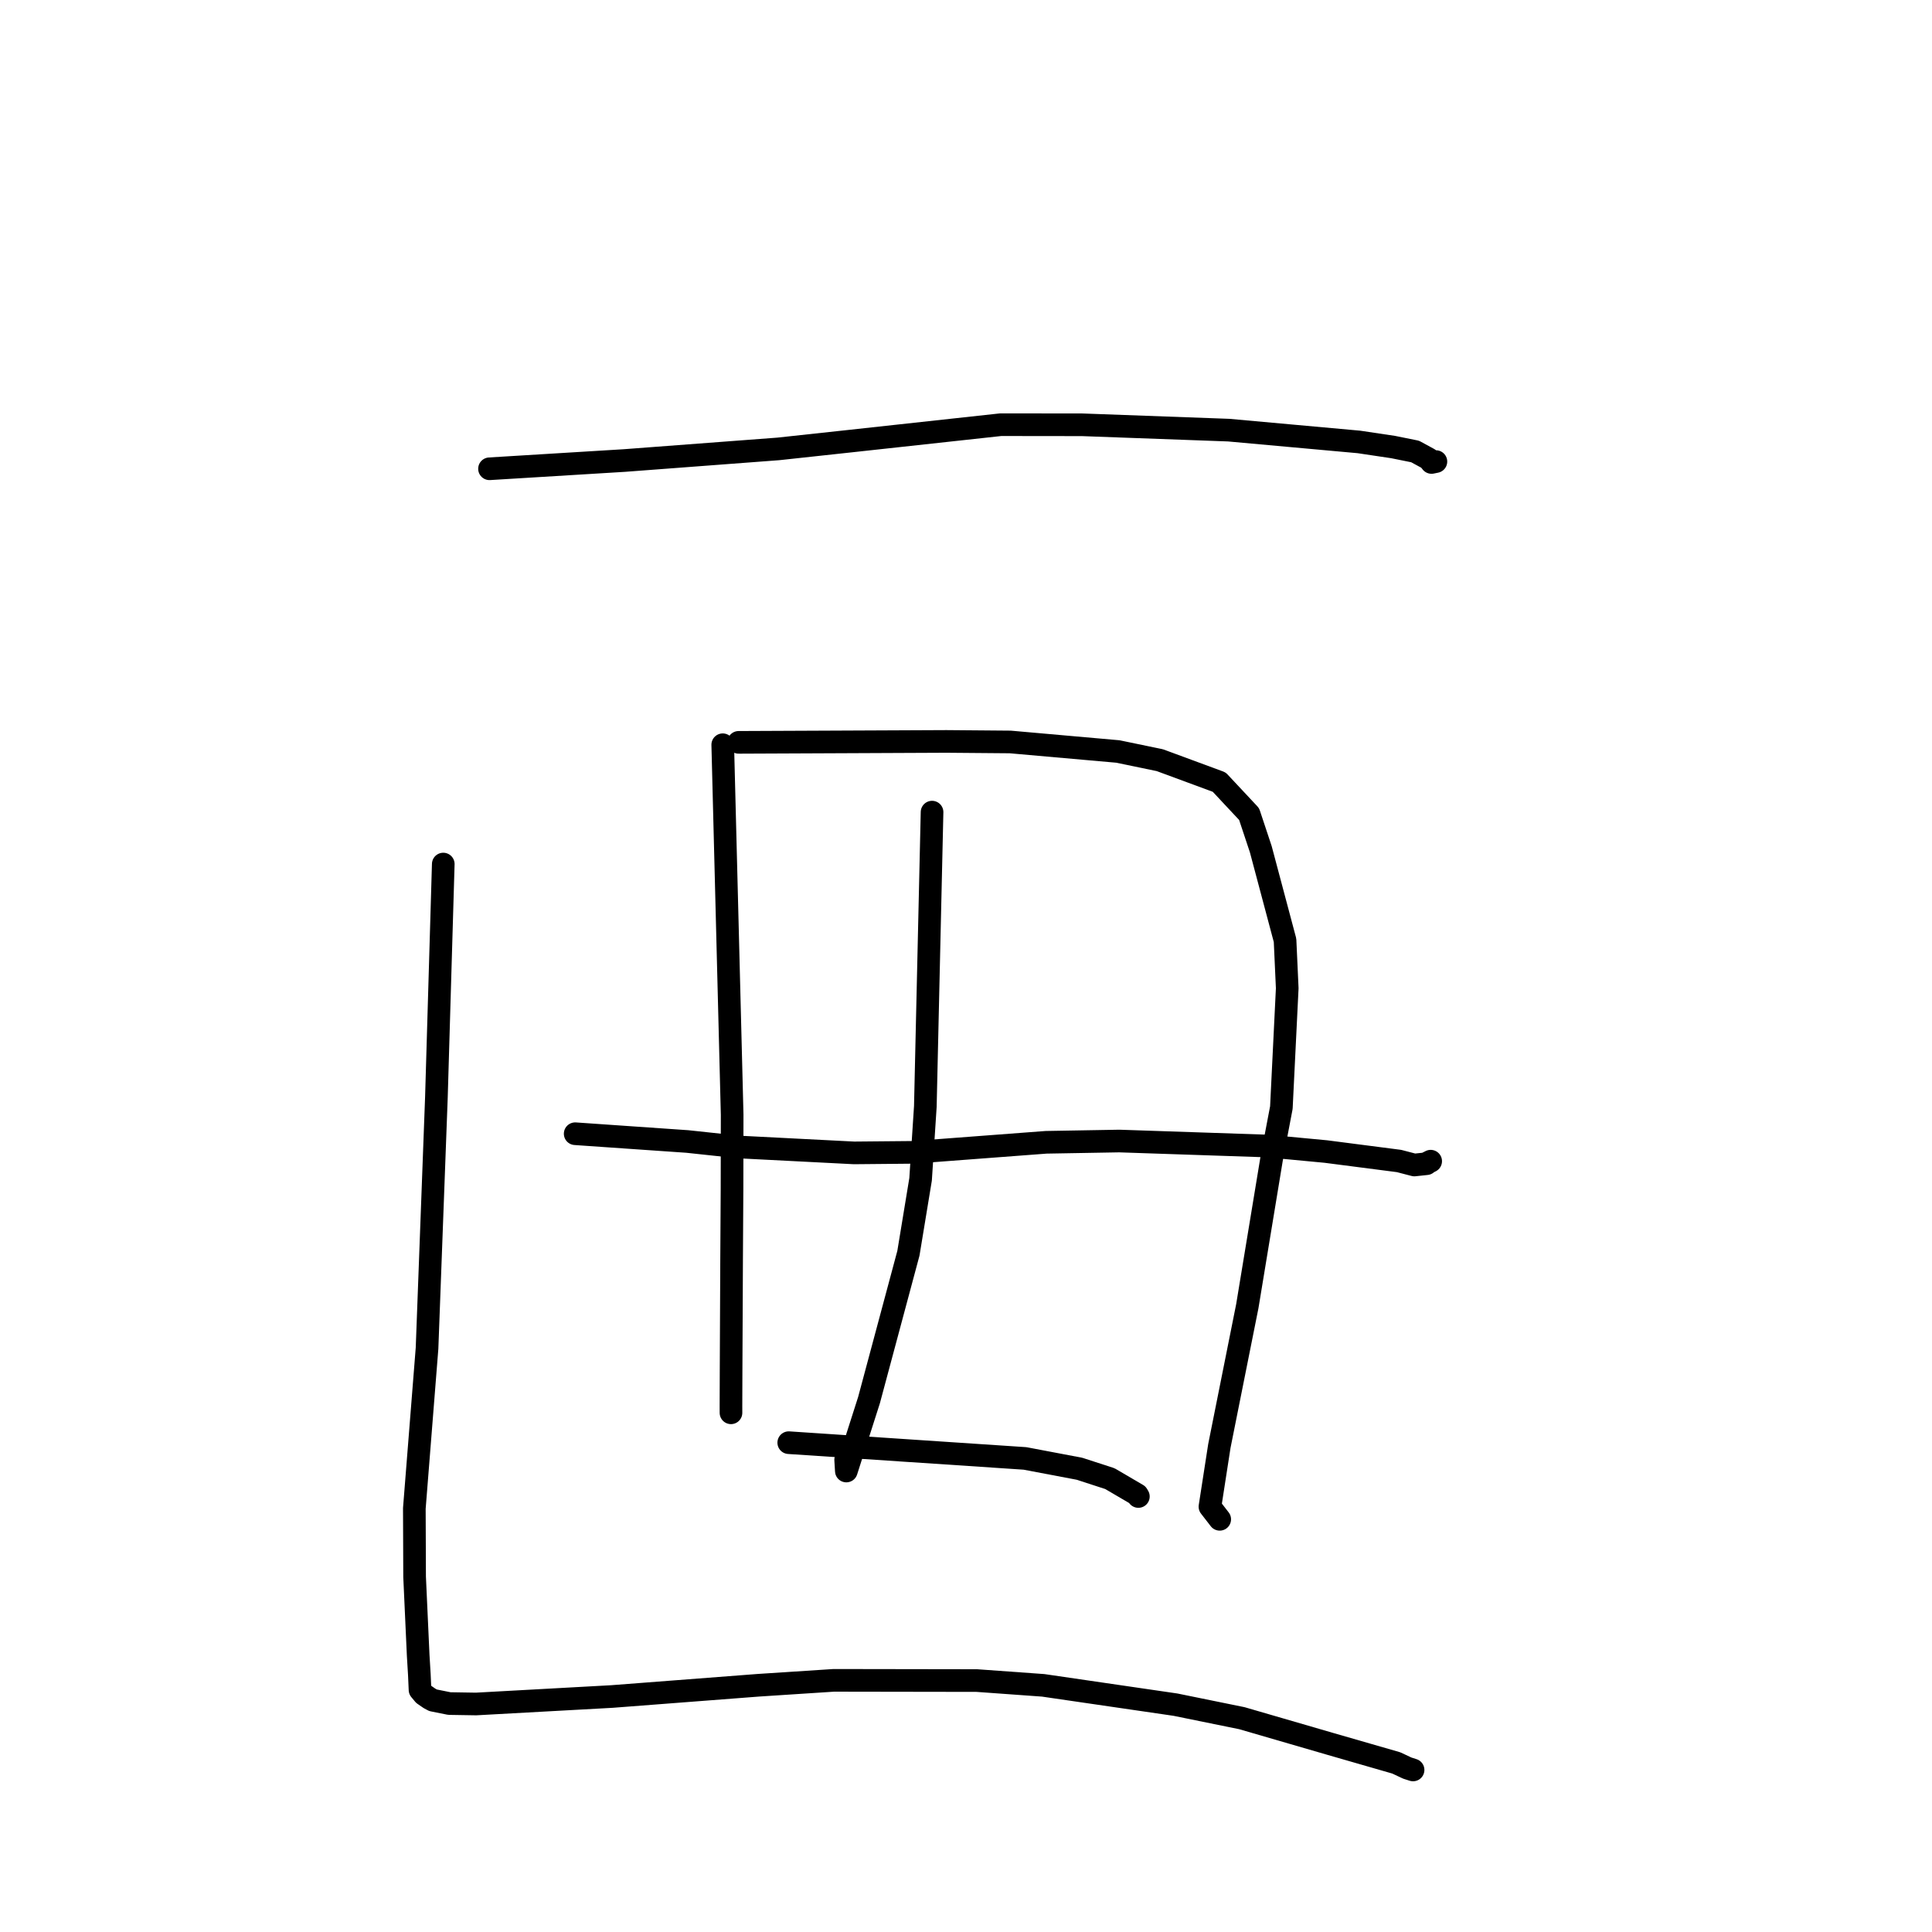 <?xml version="1.0" standalone="no"?>
    <svg width="256" height="256" xmlns="http://www.w3.org/2000/svg" version="1.1">
    <polyline stroke="black" stroke-width="3" stroke-linecap="round" fill="transparent" stroke-linejoin="round" points="64.862 62.115 73.808 61.568 82.754 61.021 103.134 59.482 112.425 58.476 132.602 56.274 143.401 56.287 162.814 56.996 180.058 58.558 184.607 59.238 187.508 59.825 189.309 60.803 189.686 61.279 189.996 61.216 190.203 61.173 190.242 61.166 190.265 61.161 " />
        <polyline stroke="black" stroke-width="3" stroke-linecap="round" fill="transparent" stroke-linejoin="round" points="58.735 114.492 58.28 129.966 57.825 145.44 56.585 178.65 54.902 199.873 54.937 208.945 55.412 219.355 55.565 221.88 55.654 223.901 55.655 223.919 56.101 224.454 56.16 224.525 56.906 225.04 57.378 225.295 59.546 225.73 63.08 225.787 81.079 224.797 100.499 223.305 110.486 222.654 129.439 222.684 138.229 223.317 155.753 225.875 164.554 227.668 176.369 231.103 185.012 233.596 186.467 234.279 187.203 234.516 187.228 234.524 187.239 234.527 " />
        <polyline stroke="black" stroke-width="3" stroke-linecap="round" fill="transparent" stroke-linejoin="round" points="95.767 98.682 96.391 123.193 97.014 147.705 96.997 157.549 96.941 166.888 96.872 181.796 96.856 186.377 96.859 187.105 96.859 187.181 96.859 187.204 " />
        <polyline stroke="black" stroke-width="3" stroke-linecap="round" fill="transparent" stroke-linejoin="round" points="97.873 98.366 111.637 98.305 125.4 98.243 133.86 98.314 148.13 99.577 153.683 100.728 161.55 103.633 165.513 107.868 167.063 112.533 170.275 124.597 170.565 130.948 169.788 146.761 168.502 153.511 165.274 173.081 161.571 191.604 160.325 199.645 161.519 201.187 161.619 201.317 " />
        <polyline stroke="black" stroke-width="3" stroke-linecap="round" fill="transparent" stroke-linejoin="round" points="76.214 150.224 83.64 150.739 91.067 151.253 97.857 151.98 113.165 152.765 121.023 152.692 138.62 151.361 148.306 151.192 167.932 151.853 175.679 152.585 185.375 153.838 187.411 154.368 189.027 154.196 189.141 154.081 189.471 153.916 189.537 153.882 189.573 153.863 " />
        <polyline stroke="black" stroke-width="3" stroke-linecap="round" fill="transparent" stroke-linejoin="round" points="123.502 107.611 123.057 127.111 122.612 146.611 121.983 156.263 120.37 166.058 115.148 185.525 112.145 194.918 112.054 193.432 " />
        <polyline stroke="black" stroke-width="3" stroke-linecap="round" fill="transparent" stroke-linejoin="round" points="104.513 191.162 120.164 192.206 135.815 193.249 143.029 194.615 147.064 195.926 150.703 198.057 150.804 198.231 150.841 198.293 " />
        </svg>